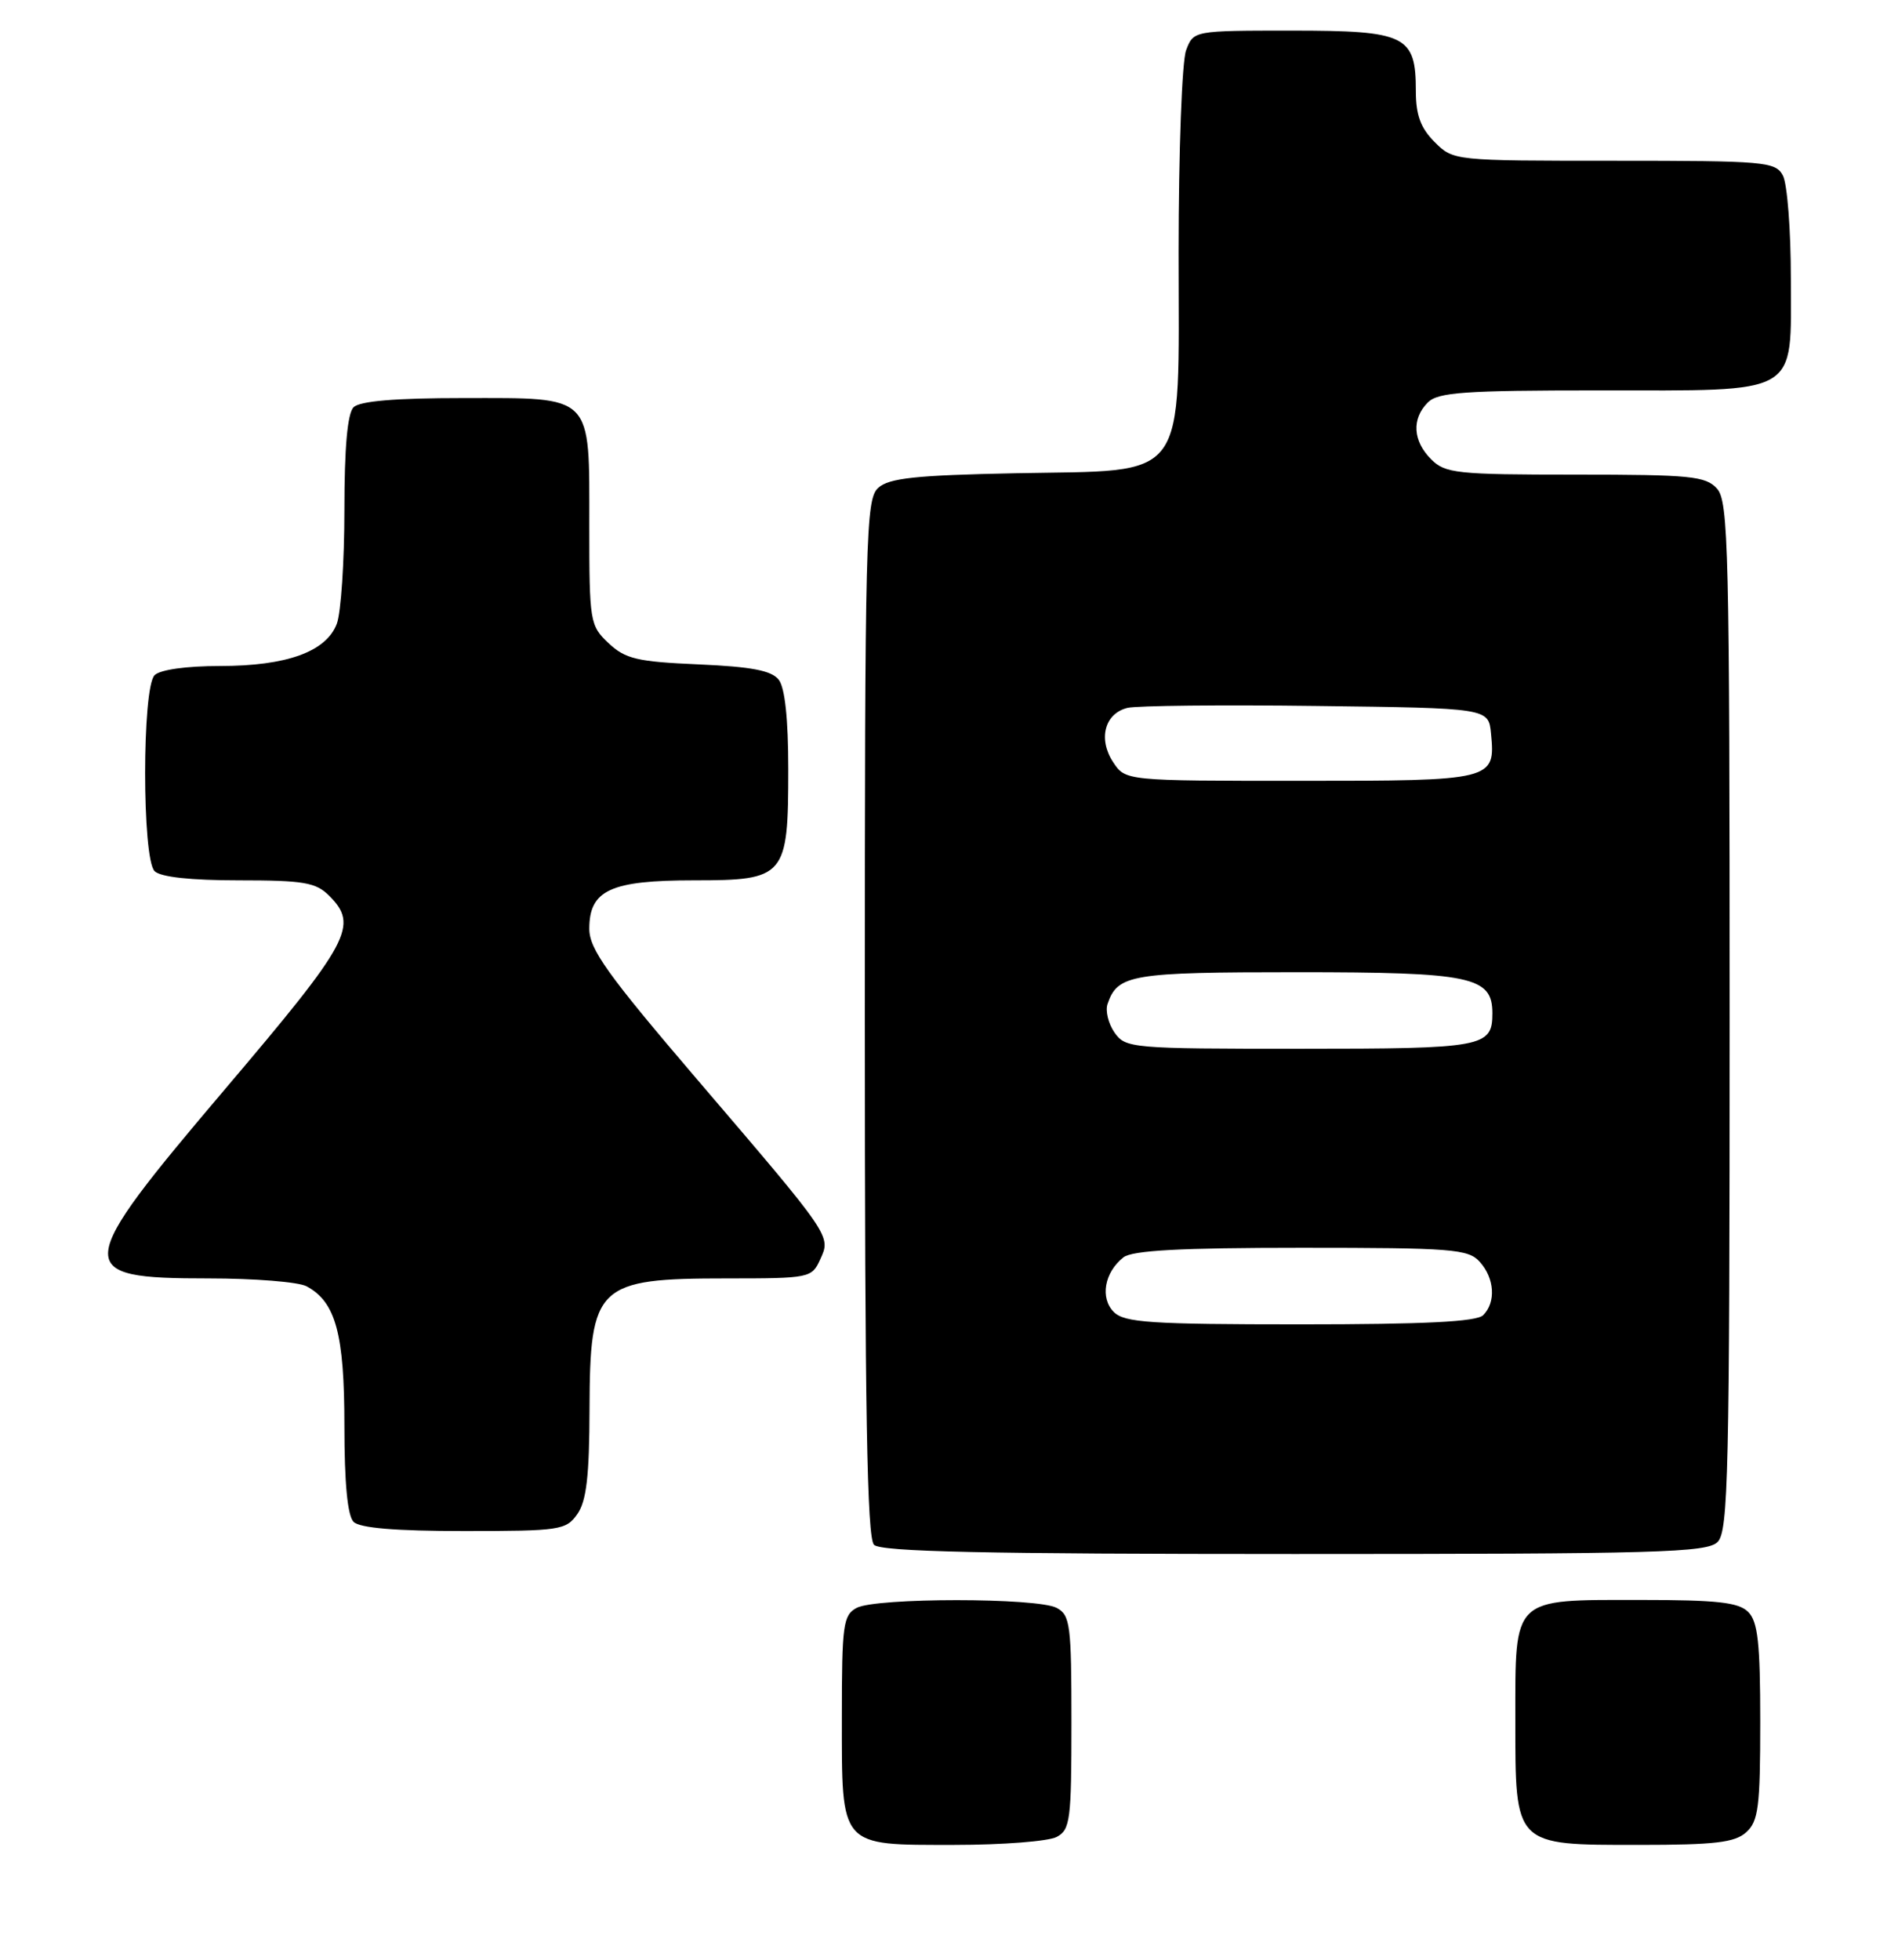 <?xml version="1.0" encoding="UTF-8" standalone="no"?>
<!DOCTYPE svg PUBLIC "-//W3C//DTD SVG 1.1//EN" "http://www.w3.org/Graphics/SVG/1.1/DTD/svg11.dtd" >
<svg xmlns="http://www.w3.org/2000/svg" xmlns:xlink="http://www.w3.org/1999/xlink" version="1.1" viewBox="0 0 248 256">
 <g >
 <path fill="currentColor"
d=" M 138.07 239.96 C 139.84 239.02 140.00 237.75 140.00 225.00 C 140.00 212.25 139.84 210.98 138.07 210.04 C 135.55 208.69 114.45 208.69 111.93 210.04 C 110.17 210.98 110.00 212.24 110.00 224.21 C 110.00 241.45 109.60 241.00 124.72 241.00 C 131.00 241.00 137.00 240.53 138.07 239.96 Z  M 228.17 239.35 C 229.76 237.91 230.00 236.02 230.00 224.92 C 230.00 214.64 229.69 211.84 228.43 210.57 C 227.17 209.31 224.38 209.00 214.26 209.00 C 197.50 209.00 198.00 208.52 198.00 224.65 C 198.00 241.22 197.78 241.00 214.17 241.00 C 224.09 241.00 226.68 240.69 228.17 239.35 Z  M 224.43 201.43 C 225.83 200.03 226.00 192.42 226.00 132.76 C 226.00 71.72 225.85 65.49 224.35 63.83 C 222.87 62.19 220.89 62.00 205.85 62.00 C 190.33 62.00 188.84 61.84 187.00 60.00 C 184.60 57.60 184.43 54.71 186.57 52.57 C 187.90 51.24 191.36 51.00 208.85 51.00 C 235.47 51.00 234.00 51.85 234.00 36.38 C 234.00 30.05 233.53 24.00 232.96 22.93 C 231.99 21.12 230.67 21.00 210.92 21.00 C 189.95 21.00 189.90 21.00 187.45 18.55 C 185.62 16.72 185.00 15.02 185.00 11.87 C 185.00 4.63 183.70 4.00 168.82 4.00 C 155.95 4.00 155.95 4.00 154.98 6.57 C 154.44 7.98 154.00 19.82 154.00 32.89 C 154.00 63.46 155.54 61.37 132.67 61.82 C 119.65 62.08 116.16 62.45 114.75 63.73 C 113.12 65.20 113.00 69.80 113.00 132.95 C 113.00 184.23 113.29 200.89 114.20 201.80 C 115.10 202.70 128.67 203.00 169.13 203.00 C 216.64 203.00 223.04 202.82 224.43 201.43 Z  M 75.44 197.78 C 76.63 196.09 77.01 192.80 77.03 184.03 C 77.08 167.87 77.99 167.00 94.96 167.00 C 105.76 167.00 106.07 166.94 107.16 164.54 C 108.59 161.42 108.78 161.69 91.09 141.01 C 79.33 127.25 77.00 123.99 77.00 121.32 C 77.00 116.28 79.78 115.00 90.67 115.00 C 102.62 115.00 103.00 114.55 103.00 100.47 C 103.00 93.92 102.56 89.82 101.75 88.79 C 100.81 87.59 98.18 87.09 91.27 86.79 C 83.25 86.44 81.71 86.08 79.52 84.02 C 77.08 81.72 77.00 81.25 77.00 68.65 C 77.00 51.35 77.64 52.00 60.55 52.00 C 51.65 52.00 47.01 52.39 46.20 53.20 C 45.40 54.00 45.00 58.45 45.00 66.63 C 45.00 73.36 44.55 80.05 44.01 81.48 C 42.62 85.14 37.47 87.00 28.73 87.00 C 24.36 87.00 20.92 87.48 20.20 88.20 C 18.55 89.85 18.55 112.15 20.20 113.80 C 20.97 114.57 24.91 115.00 31.20 115.00 C 39.67 115.00 41.27 115.27 43.00 117.00 C 46.90 120.90 45.79 122.97 29.50 142.16 C 9.44 165.80 9.33 167.00 27.27 167.00 C 33.24 167.00 39.00 167.46 40.06 168.03 C 43.87 170.07 45.00 174.25 45.00 186.25 C 45.00 193.74 45.41 198.01 46.20 198.80 C 47.01 199.61 51.68 200.00 60.64 200.00 C 73.19 200.00 73.97 199.88 75.44 197.78 Z  M 145.54 171.39 C 143.71 169.57 144.30 166.21 146.79 164.25 C 147.95 163.34 154.23 163.00 170.04 163.00 C 189.74 163.00 191.84 163.16 193.35 164.83 C 195.29 166.98 195.49 170.11 193.80 171.80 C 192.94 172.66 186.22 173.00 169.87 173.00 C 150.34 173.00 146.92 172.77 145.54 171.39 Z  M 145.63 134.89 C 144.82 133.72 144.40 132.03 144.72 131.14 C 146.04 127.29 147.79 127.00 169.47 127.00 C 192.26 127.00 195.00 127.57 195.00 132.36 C 195.00 136.79 193.87 137.00 169.86 137.00 C 147.84 137.00 147.07 136.93 145.63 134.89 Z  M 145.44 99.55 C 143.46 96.53 144.34 93.20 147.32 92.47 C 148.52 92.18 159.62 92.06 172.00 92.22 C 194.50 92.50 194.50 92.50 194.82 95.82 C 195.41 101.94 195.15 102.00 169.90 102.00 C 147.05 102.00 147.05 102.00 145.44 99.55 Z "/>
</g>
</svg>